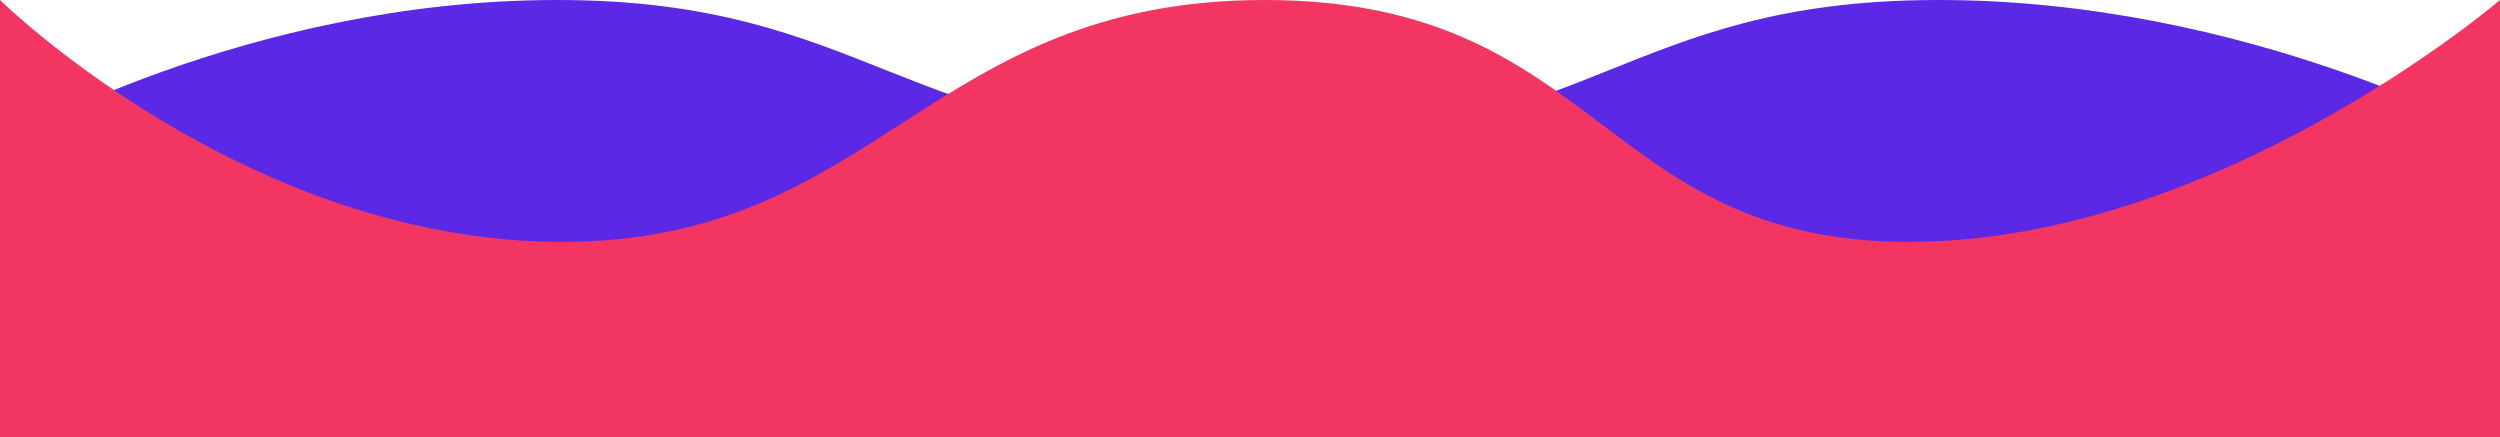 <svg xmlns="http://www.w3.org/2000/svg" width="1366" height="239.003" viewBox="0 0 1366 239.003">
  <path id="Tracé_17" data-name="Tracé 17" d="M0,78.6S133.906,0,304.406,0,493.7,78.6,682,78.6,886.588.53,1057.588,0,1366,76.477,1366,76.477V239H0Z" transform="translate(0 0.003)" fill="#5b29e6"/>
  <path id="Tracé_16" data-name="Tracé 16" d="M0,0S134.25,132.159,307,132.159,507,0,691,0s183.25,132.159,352,132.159S1366,0,1366,0V239H0Z" transform="translate(0 0.003)" fill="#f23561"/>
</svg>
